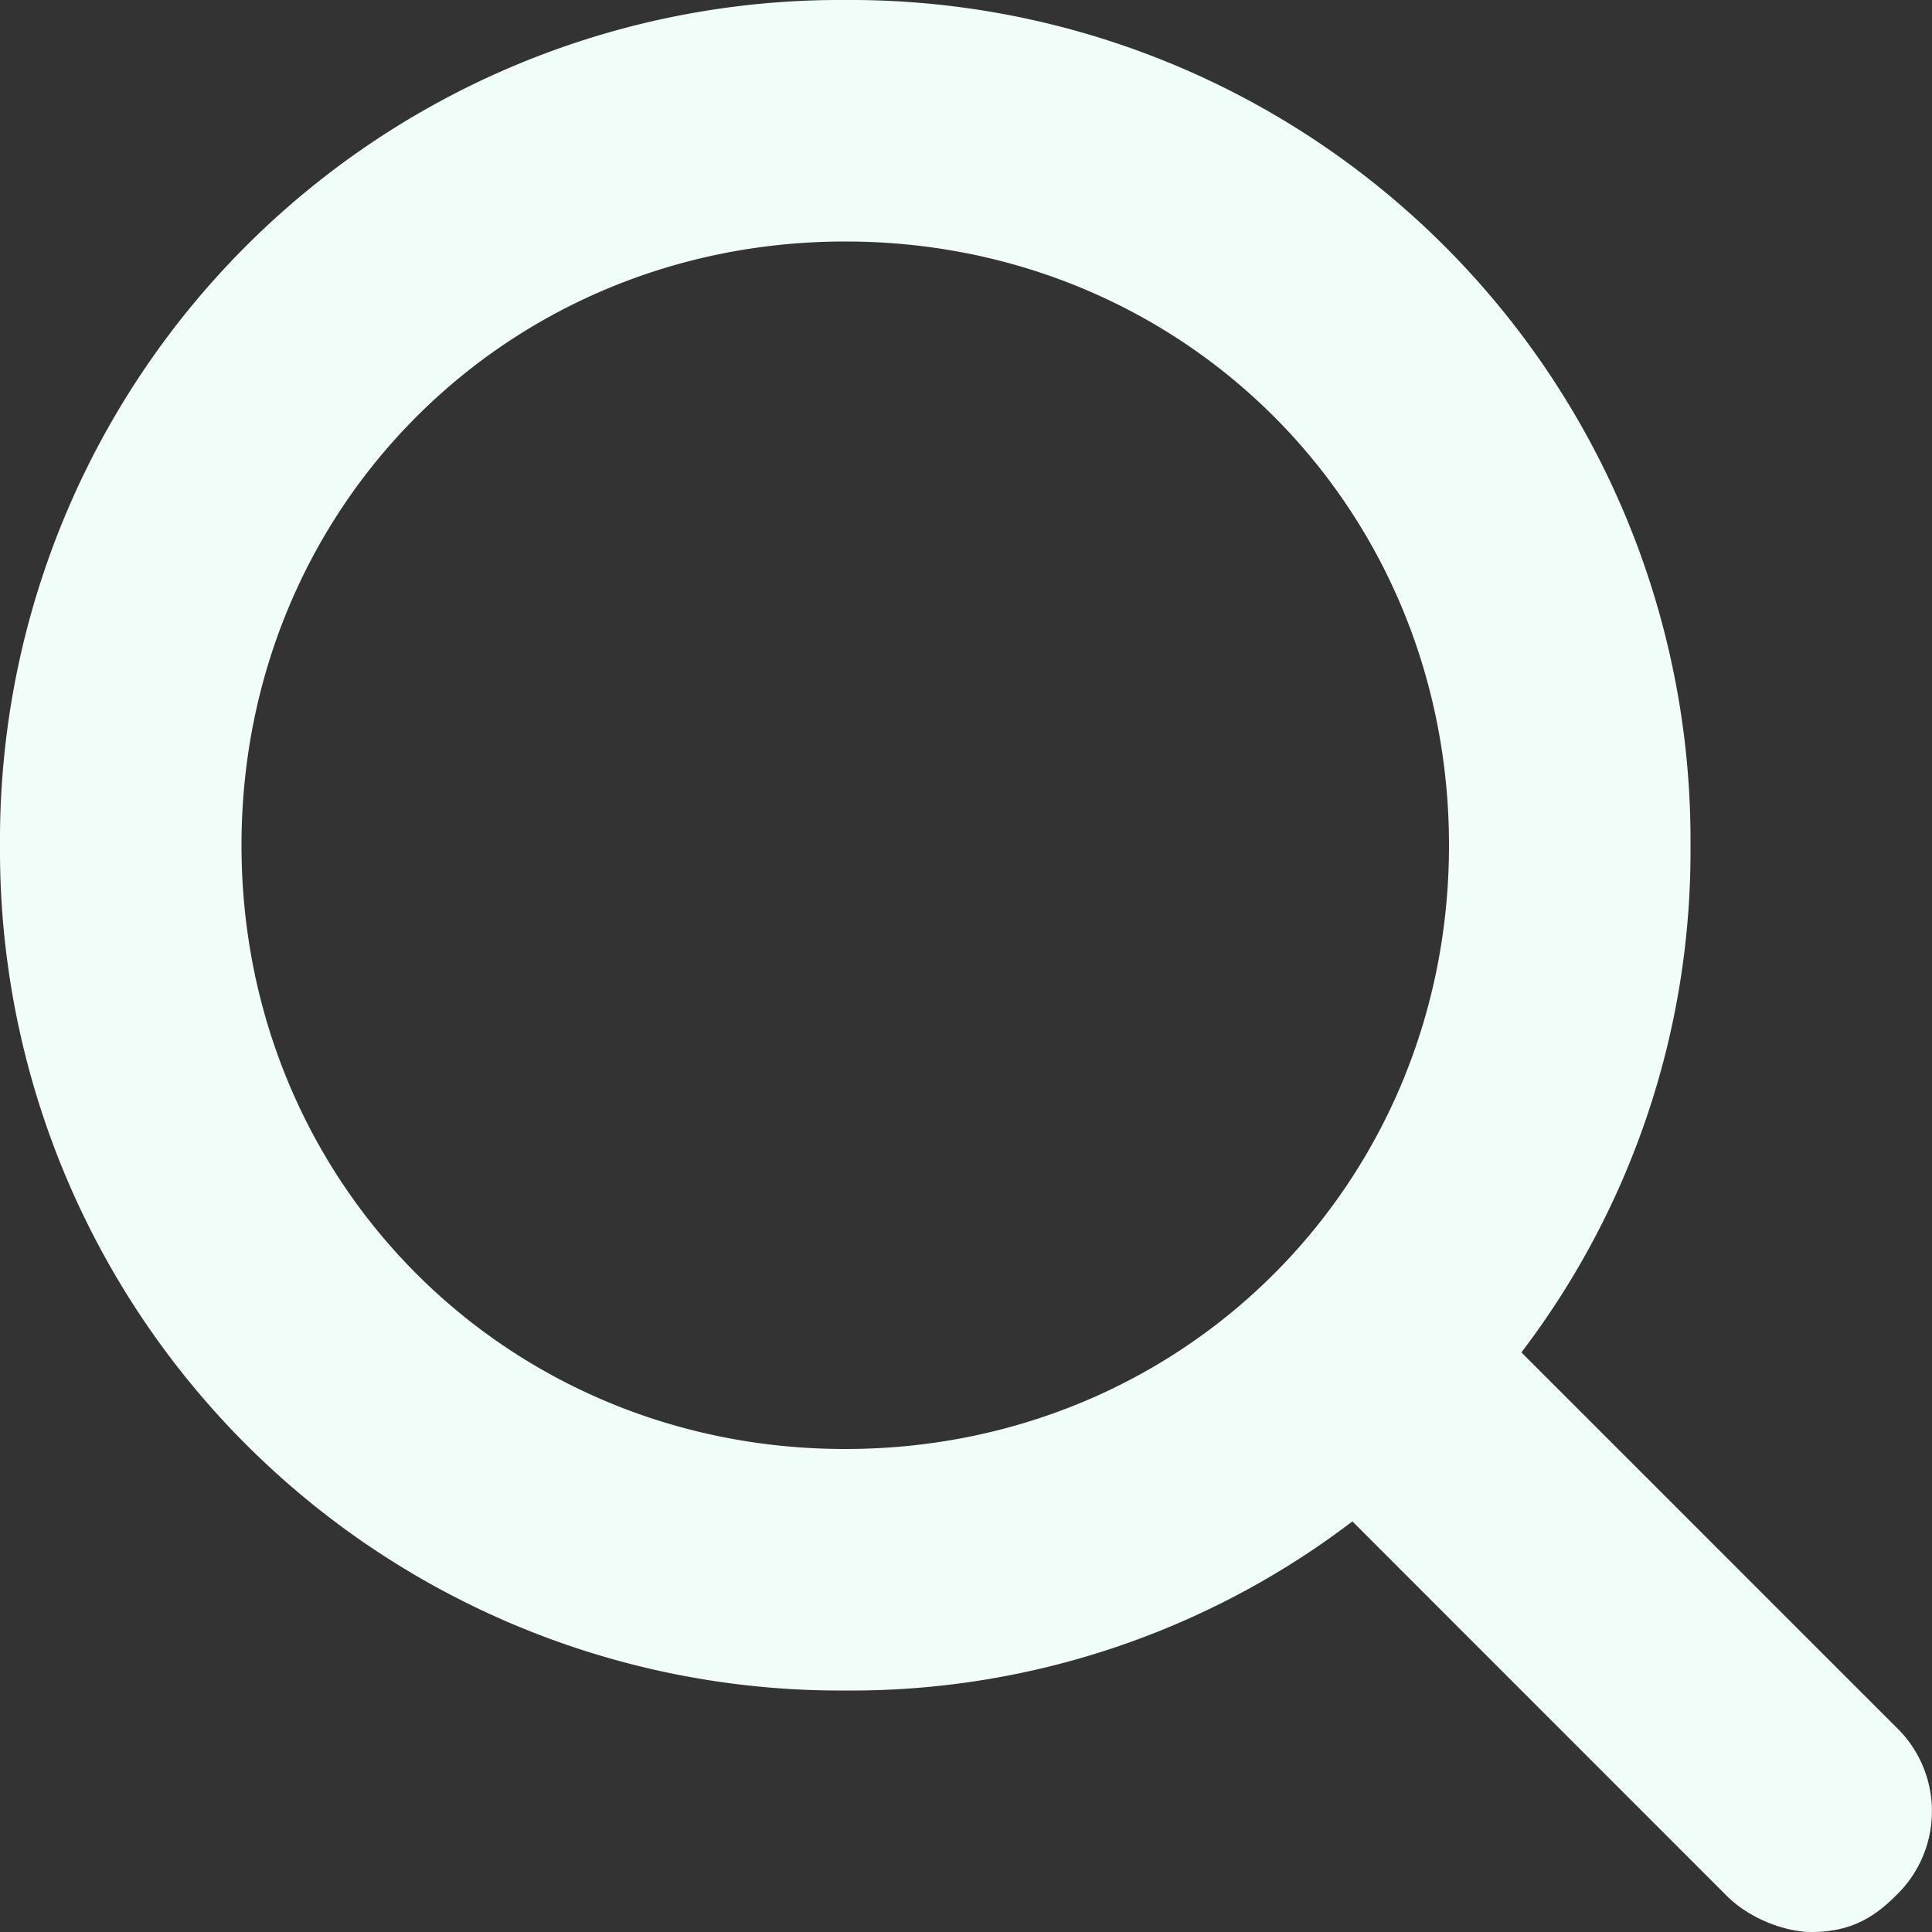 <svg width="21" height="21" viewBox="0 0 21 21" xmlns="http://www.w3.org/2000/svg"><rect x="0" y="0" width="21" height="21" fill="#333333" stroke="none"/><title>search</title><path d="M20.606 18.769L16.537 14.7a8.986 8.986 0 0 0 1.838-5.512A9.131 9.131 0 0 0 9.187 0 9.131 9.131 0 0 0 0 9.188a9.131 9.131 0 0 0 9.188 9.187 8.98 8.98 0 0 0 5.512-1.838l4.069 4.07c.262.262.656.393.919.393.393 0 .656-.131.918-.394a1.269 1.269 0 0 0 0-1.837zM2.625 9.188c0-3.676 2.887-6.563 6.563-6.563 3.675 0 6.562 2.887 6.562 6.563 0 3.675-2.887 6.562-6.563 6.562-3.675 0-6.562-2.887-6.562-6.563z" fill="#F1FDF9" fill-rule="evenodd"/></svg>